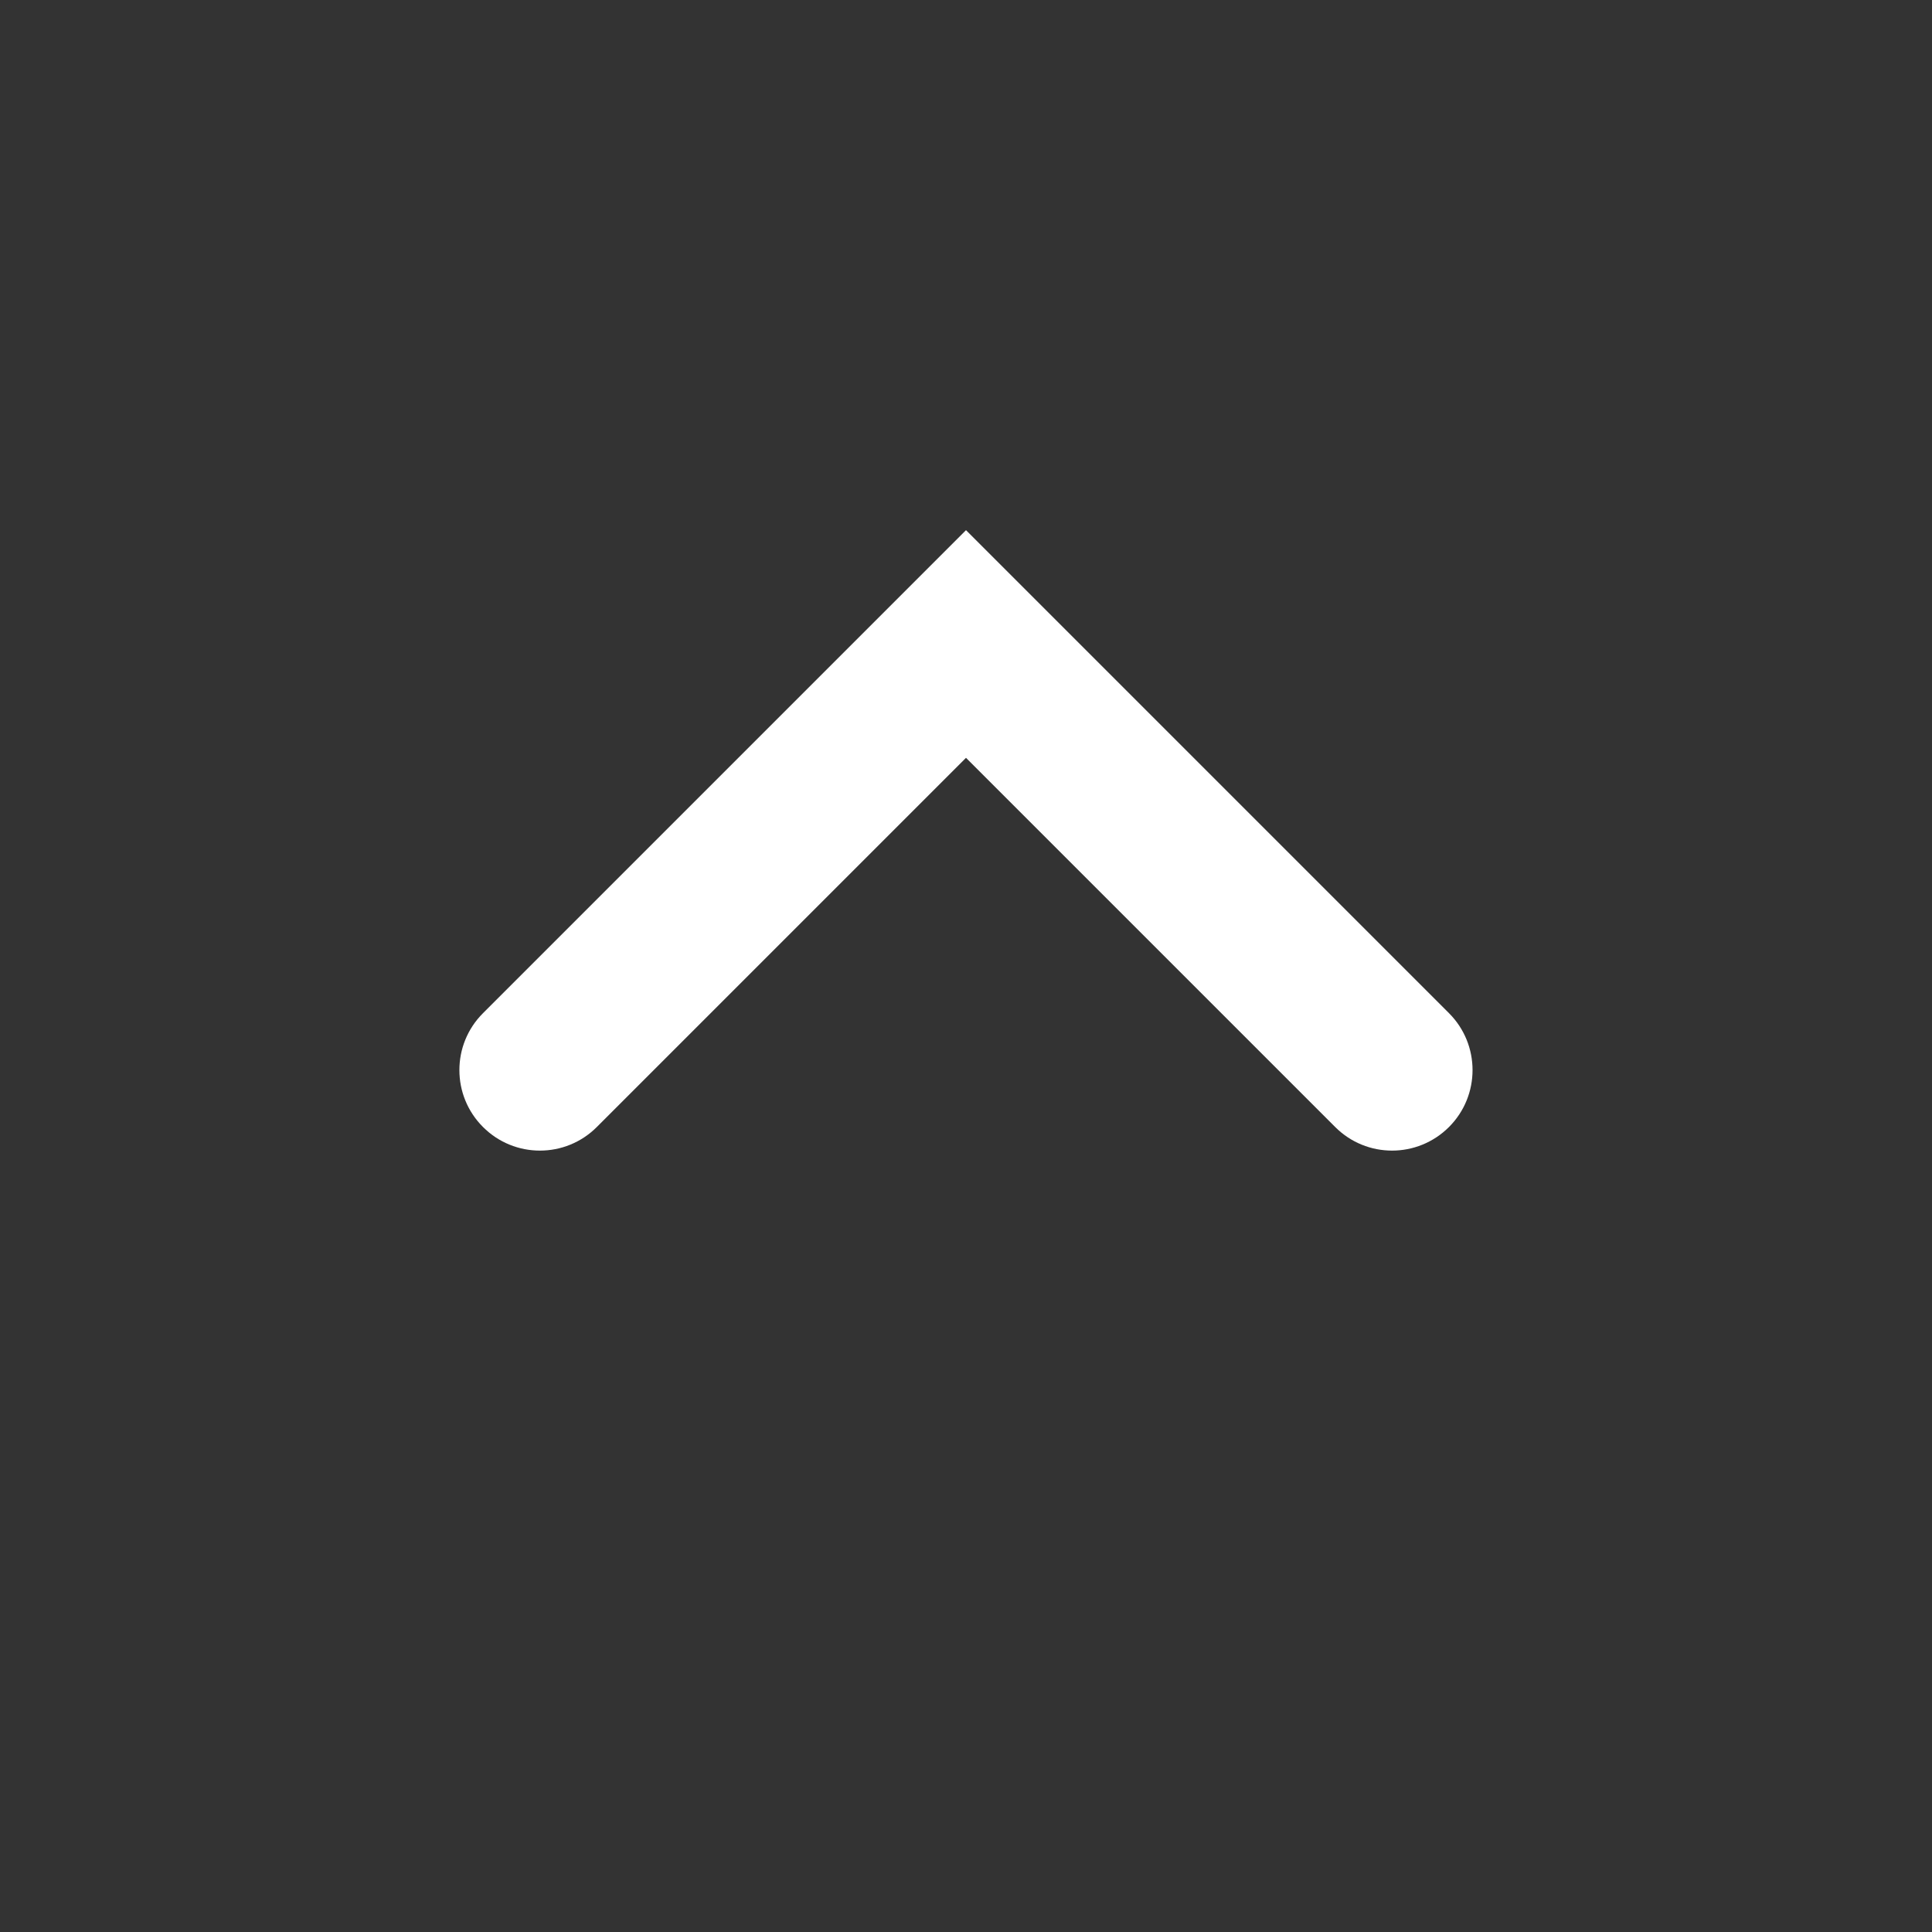 <svg width="24" height="24" viewBox="0 0 24 24" fill="none" xmlns="http://www.w3.org/2000/svg">
<rect x="0" y="0" width="24" height="24" fill="#333333" stroke="none"/>
<g id="prev">
<g id="icons/black/back">
<path id="Path 5" d="M12 9.414L7.414 14C7.024 14.391 6.39 14.391 6 14C5.609 13.61 5.609 12.976 6 12.586L12 6.586L18 12.586C18.39 12.976 18.39 13.61 18 14C17.609 14.391 16.976 14.391 16.586 14L12 9.414Z" fill="white"/>
</g>
</g>
</svg>
